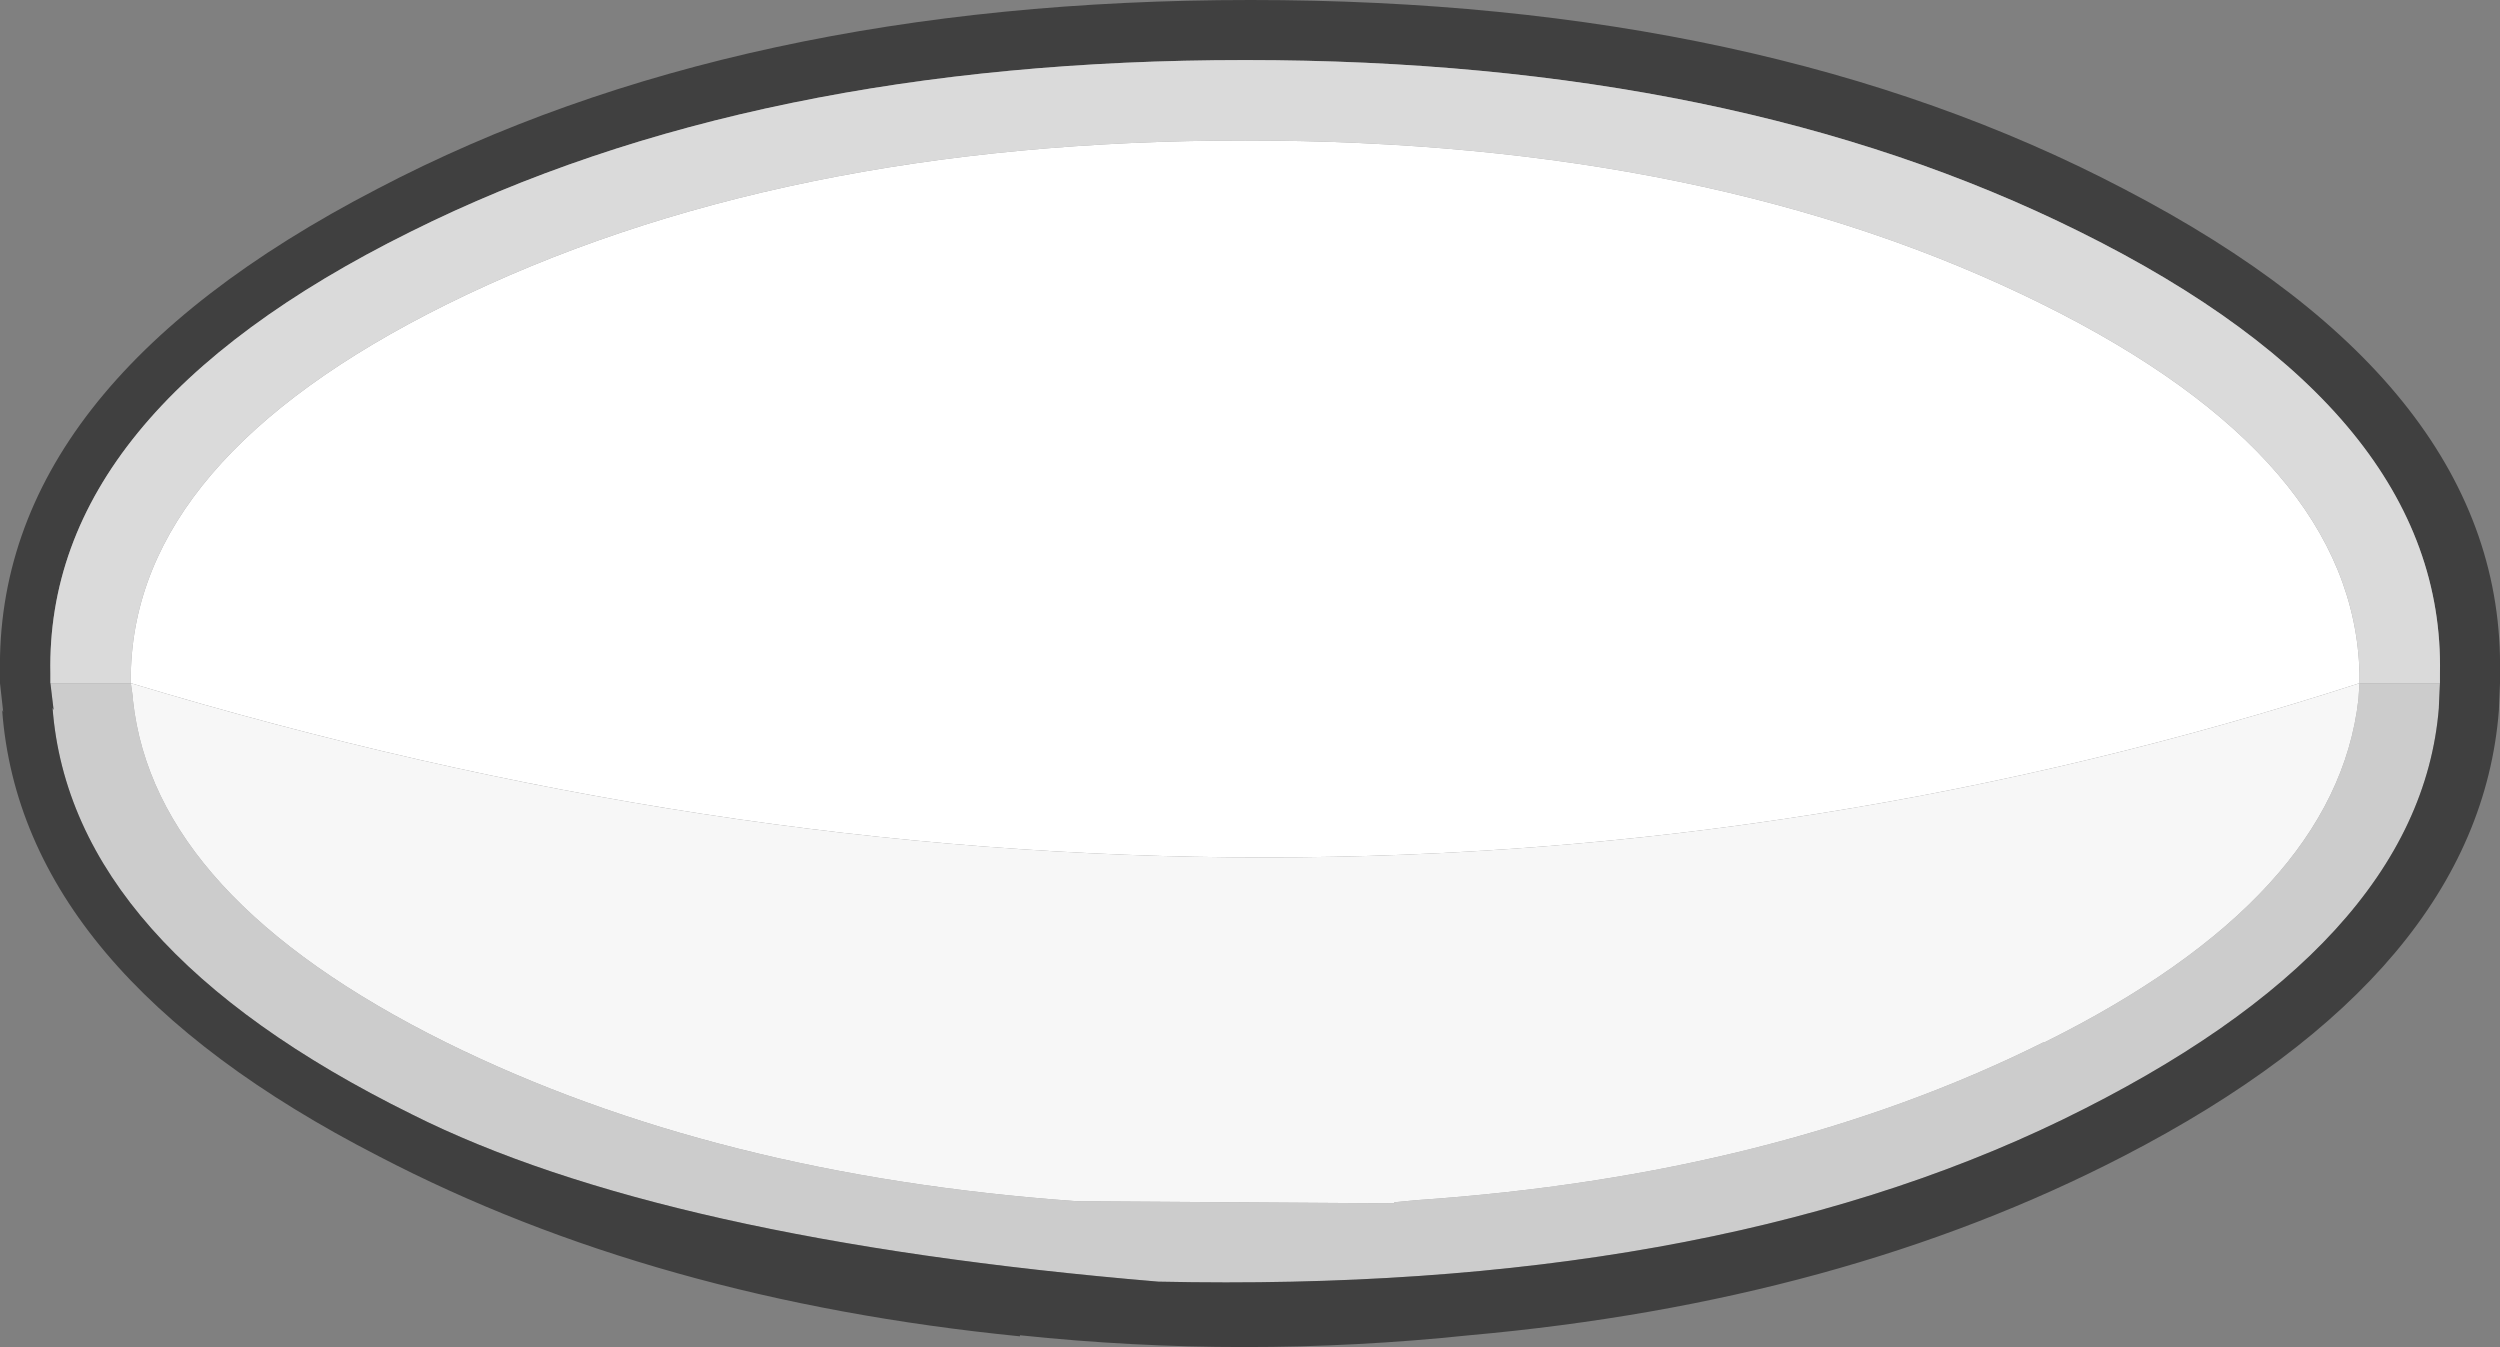 <?xml version="1.0" encoding="UTF-8" standalone="no"?>
<svg xmlns:ffdec="https://www.free-decompiler.com/flash" xmlns:xlink="http://www.w3.org/1999/xlink" ffdec:objectType="shape" height="62.8px" width="116.55px" xmlns="http://www.w3.org/2000/svg">
  <rect width="100%" height="100%" fill="#808080" stroke="none"/>
  <g transform="matrix(1.0, 0.0, 0.0, 1.0, 35.5, 7.0)">
    <path d="M-33.15 24.85 L-29.4 24.85 -29.3 25.55 -29.3 25.65 Q-28.3 34.85 -14.7 41.6 -2.15 47.8 14.7 49.0 L29.5 49.1 29.5 49.05 30.55 48.95 Q47.3 47.8 59.75 41.6 L59.8 41.6 Q73.4 34.85 74.45 25.6 L74.5 24.85 78.25 24.85 78.2 25.95 78.2 26.0 Q77.3 37.1 60.65 45.2 43.95 53.3 18.5 52.75 -4.65 50.8 -16.3 44.95 -32.2 37.1 -33.05 26.0 L-33.0 26.1 -33.15 24.85" fill="#cccccc" fill-rule="evenodd" stroke="none"/>
    <path d="M74.5 24.85 L74.45 25.6 Q73.4 34.85 59.8 41.6 L59.75 41.6 Q47.3 47.8 30.55 48.95 L29.5 49.05 29.5 49.1 14.7 49.0 Q-2.15 47.8 -14.7 41.6 -28.3 34.85 -29.3 25.65 L-29.3 25.55 -29.4 24.85 Q24.35 41.1 74.5 24.85" fill="#f7f7f7" fill-rule="evenodd" stroke="none"/>
    <path d="M81.05 24.4 L81.05 24.85 81.0 26.05 81.0 26.1 Q80.05 38.35 63.5 46.9 50.35 53.7 33.0 55.25 22.5 56.35 12.05 55.25 L12.05 55.3 Q-5.0 53.6 -17.85 46.9 -34.5 38.35 -35.4 26.1 L-35.35 26.2 -35.5 24.85 -35.5 24.4 Q-35.75 11.05 -17.9 1.8 -1.1 -7.0 22.8 -7.0 46.7 -7.0 63.5 1.8 81.3 11.05 81.05 24.4 M78.25 24.85 L78.25 24.4 Q78.5 12.25 61.45 3.8 45.35 -4.2 22.55 -4.2 -0.3 -4.2 -16.35 3.8 -33.4 12.25 -33.15 24.4 L-33.15 24.85 -33.0 26.1 -33.05 26.0 Q-32.2 37.1 -16.3 44.95 -4.65 50.8 18.5 52.75 43.95 53.3 60.65 45.2 77.3 37.1 78.2 26.0 L78.2 25.95 78.25 24.85" fill="#000000" fill-opacity="0.498" fill-rule="evenodd" stroke="none"/>
    <path d="M-33.15 24.85 L-33.15 24.4 Q-33.4 12.25 -16.35 3.8 -0.3 -4.2 22.55 -4.2 45.35 -4.2 61.45 3.8 78.5 12.25 78.25 24.4 L78.25 24.85 74.5 24.85 74.5 24.4 Q74.25 14.4 59.75 7.2 44.35 -0.45 22.55 -0.45 0.75 -0.45 -14.7 7.2 -29.2 14.4 -29.4 24.4 L-29.4 24.85 -33.15 24.85" fill="#dadada" fill-rule="evenodd" stroke="none"/>
    <path d="M-29.4 24.85 L-29.4 24.4 Q-29.2 14.4 -14.7 7.2 0.75 -0.45 22.55 -0.45 44.35 -0.45 59.75 7.2 74.25 14.4 74.5 24.4 L74.5 24.85 Q24.35 41.1 -29.4 24.85" fill="#ffffff" fill-rule="evenodd" stroke="none"/>
  </g>
</svg>
